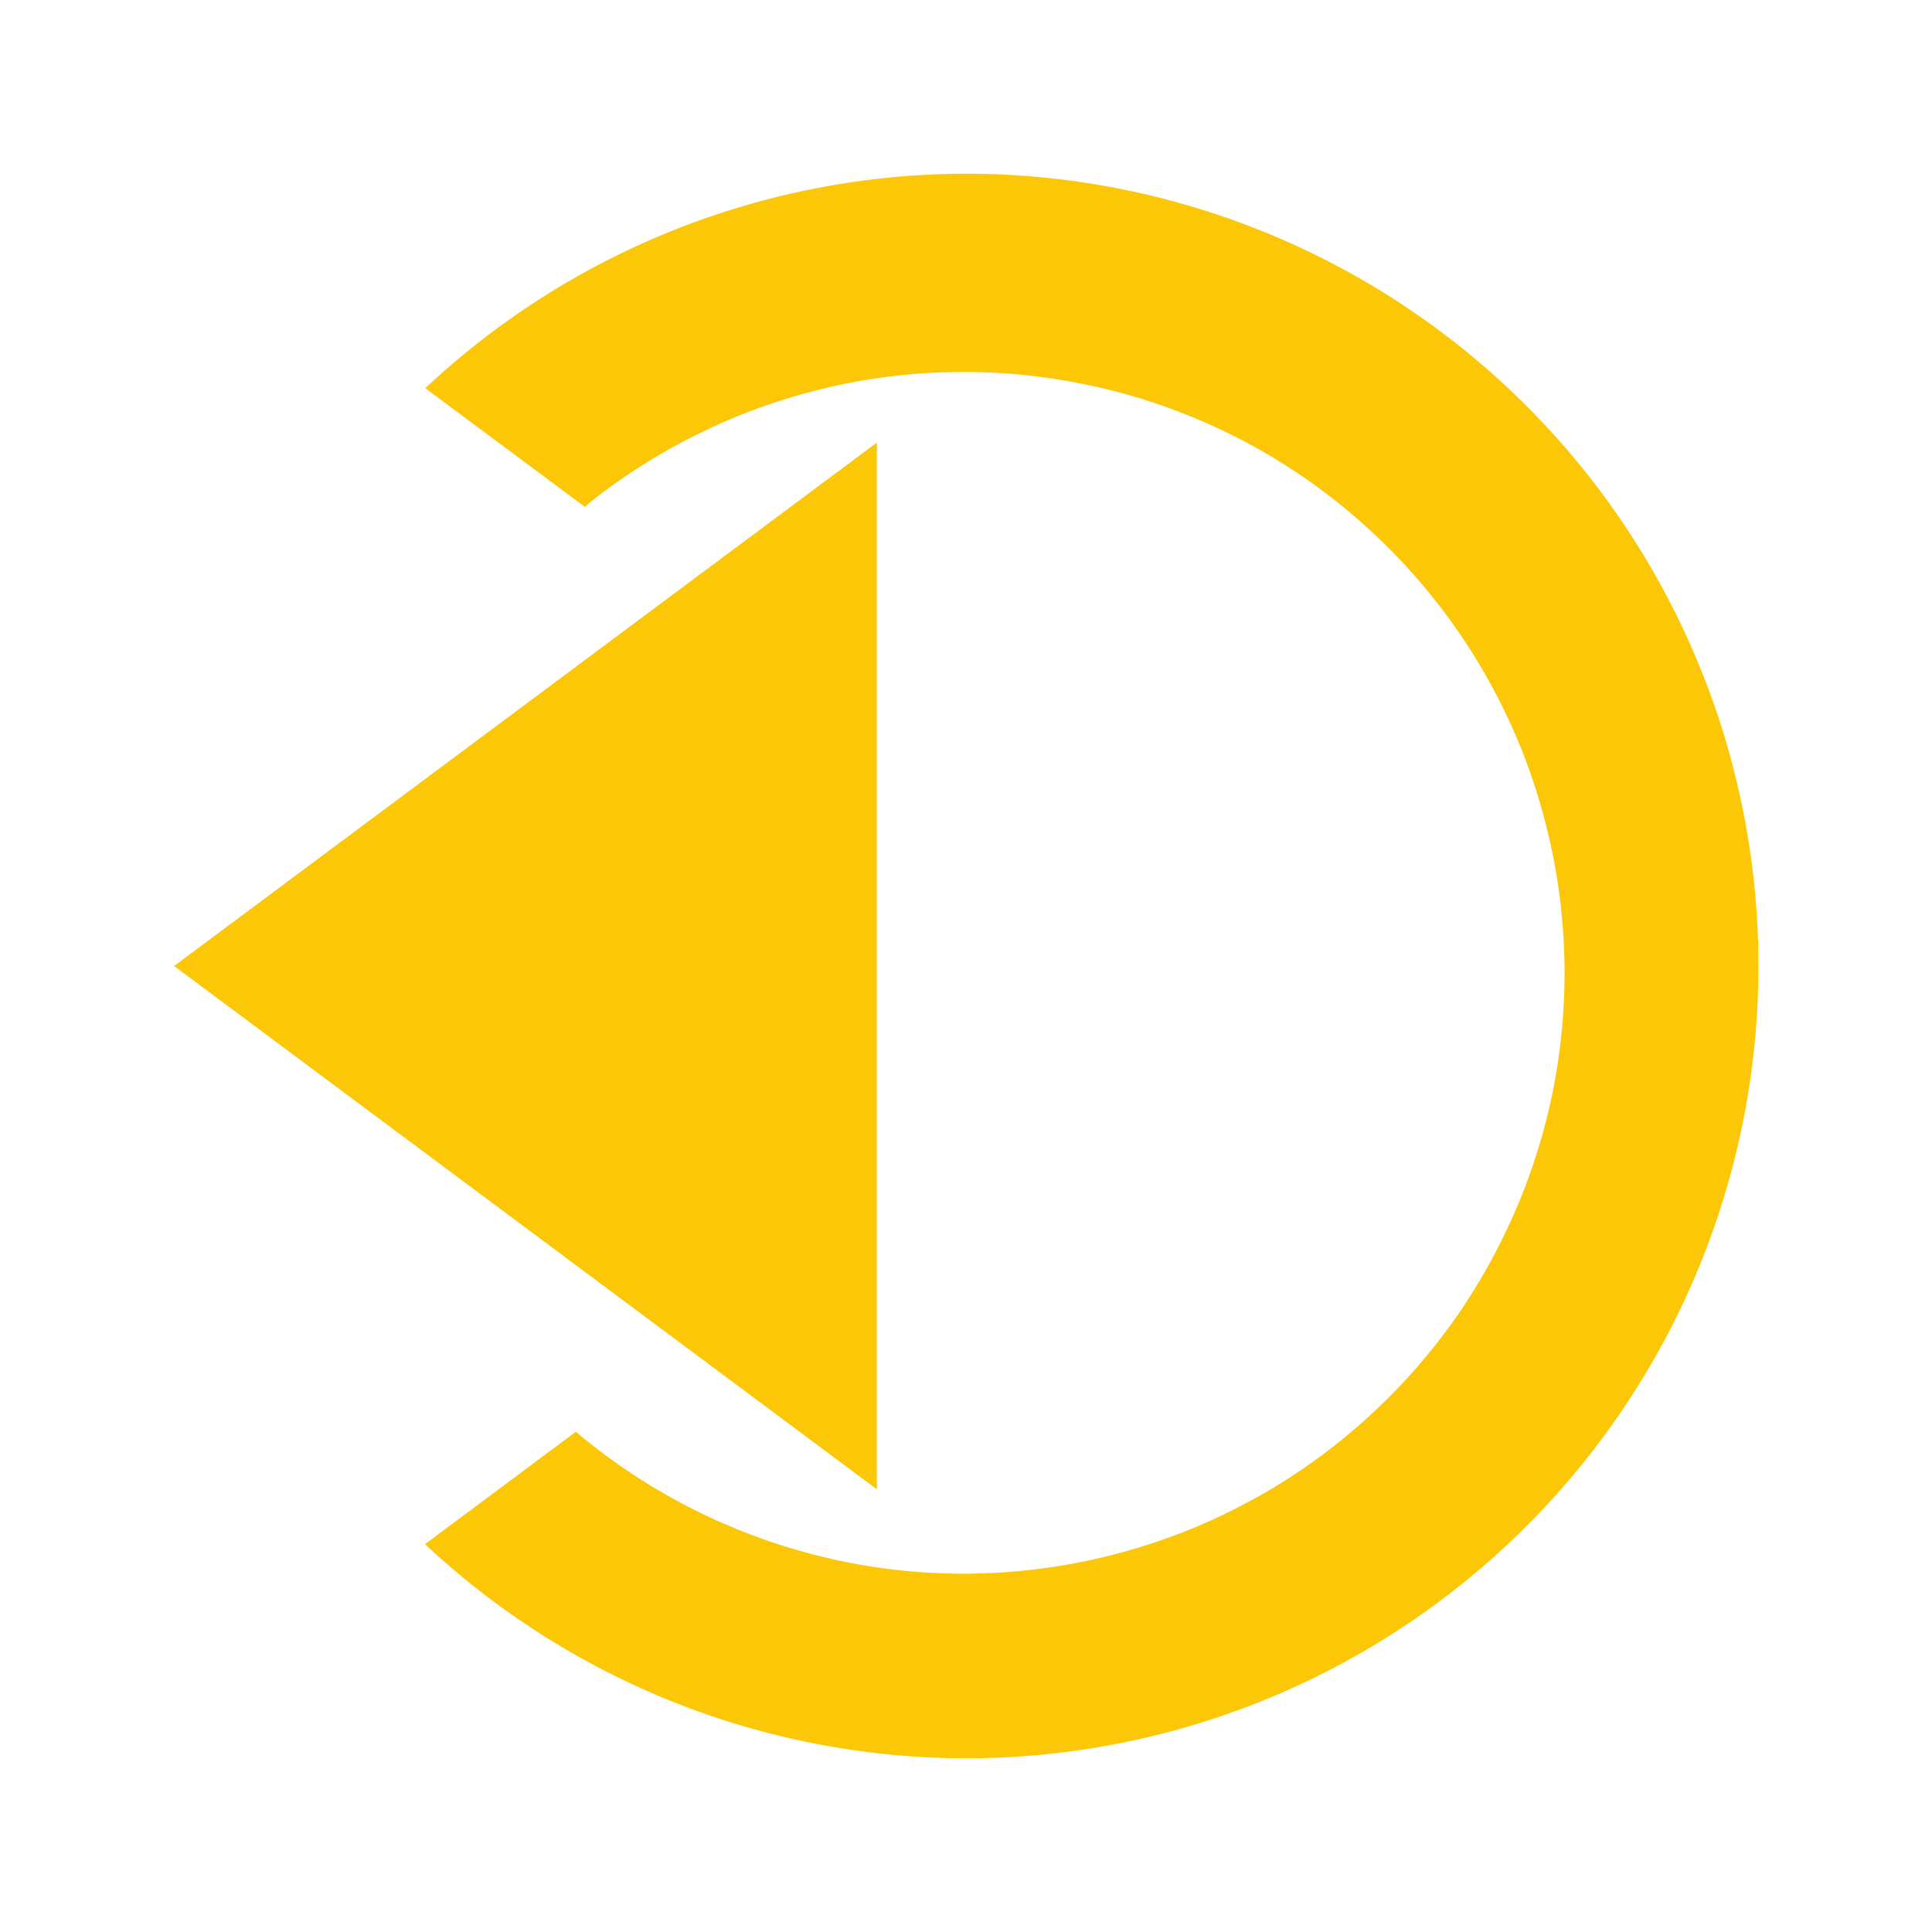 <?xml version="1.0" encoding="UTF-8" standalone="no"?>
<svg
   xmlns:dc="http://purl.org/dc/elements/1.1/"
   xmlns:cc="http://creativecommons.org/ns#"
   xmlns:rdf="http://www.w3.org/1999/02/22-rdf-syntax-ns#"
   xmlns:svg="http://www.w3.org/2000/svg"
   xmlns="http://www.w3.org/2000/svg"
   xmlns:sodipodi="http://sodipodi.sourceforge.net/DTD/sodipodi-0.dtd"
   xmlns:inkscape="http://www.inkscape.org/namespaces/inkscape"
   width="24"
   height="24"
   version="1"
   id="svg4"
   sodipodi:docname="pane-show-symbolic.svg"
   inkscape:version="0.92.4 (5da689c313, 2019-01-14)">
  <defs
     id="defs8" />
  <sodipodi:namedview
     pagecolor="#ffffff"
     bordercolor="#666666"
     borderopacity="1"
     objecttolerance="10"
     gridtolerance="10"
     guidetolerance="10"
     inkscape:pageopacity="0"
     inkscape:pageshadow="2"
     inkscape:window-width="640"
     inkscape:window-height="480"
     id="namedview6"
     showgrid="false"
     inkscape:zoom="9.8333333"
     inkscape:cx="10.220339"
     inkscape:cy="12"
     inkscape:window-x="0"
     inkscape:window-y="25"
     inkscape:window-maximized="0"
     inkscape:current-layer="svg4" />
  <path
     d="M 12,2.158 A 9.843,9.843 0 0 0 5.283,4.822 L 7.266,6.297 A 7.463,7.463 0 0 1 7.332,6.238 7.463,7.463 0 0 1 7.938,5.805 7.463,7.463 0 0 1 8.586,5.434 7.463,7.463 0 0 1 9.266,5.129 7.463,7.463 0 0 1 9.975,4.893 a 7.463,7.463 0 0 1 0.726,-0.164 7.463,7.463 0 0 1 0.74,-0.09 7.463,7.463 0 0 1 0.532,-0.018 7.463,7.463 0 0 1 0.744,0.037 7.463,7.463 0 0 1 0.738,0.112 7.463,7.463 0 0 1 0.723,0.183 7.463,7.463 0 0 1 0.7,0.256 7.463,7.463 0 0 1 0.673,0.324 7.463,7.463 0 0 1 0.635,0.39 7.463,7.463 0 0 1 0.593,0.452 7.463,7.463 0 0 1 0.547,0.51 7.463,7.463 0 0 1 0.492,0.56 7.463,7.463 0 0 1 0.434,0.606 7.463,7.463 0 0 1 0.371,0.648 7.463,7.463 0 0 1 0.305,0.68 7.463,7.463 0 0 1 0.234,0.709 7.463,7.463 0 0 1 0.164,0.726 7.463,7.463 0 0 1 0.09,0.74 7.463,7.463 0 0 1 0.02,0.53 7.463,7.463 0 0 1 -0.038,0.746 7.463,7.463 0 0 1 -0.11,0.736 7.463,7.463 0 0 1 -0.186,0.723 7.463,7.463 0 0 1 -0.256,0.701 7.463,7.463 0 0 1 -0.325,0.672 7.463,7.463 0 0 1 -0.388,0.637 7.463,7.463 0 0 1 -0.453,0.594 7.463,7.463 0 0 1 -0.508,0.544 7.463,7.463 0 0 1 -0.56,0.493 7.463,7.463 0 0 1 -0.606,0.435 7.463,7.463 0 0 1 -0.649,0.371 7.463,7.463 0 0 1 -0.68,0.305 7.463,7.463 0 0 1 -0.708,0.234 7.463,7.463 0 0 1 -0.727,0.164 7.463,7.463 0 0 1 -0.74,0.09 7.463,7.463 0 0 1 -0.53,0.02 A 7.463,7.463 0 0 1 11.227,19.512 7.463,7.463 0 0 1 10.49,19.4 7.463,7.463 0 0 1 9.768,19.215 7.463,7.463 0 0 1 9.066,18.959 7.463,7.463 0 0 1 8.395,18.635 7.463,7.463 0 0 1 7.758,18.246 7.463,7.463 0 0 1 7.164,17.795 7.463,7.463 0 0 1 7.154,17.785 L 5.28,19.182 A 9.843,9.843 0 0 0 12,21.842 9.843,9.843 0 0 0 21.844,12.002 9.843,9.843 0 0 0 12,2.158 Z M 10.89,5.5 2.163,12 l 8.729,6.5 v -13 z"
     id="path2"
     inkscape:connector-curvature="0"
     style="fill:#fbc707" />
</svg>
